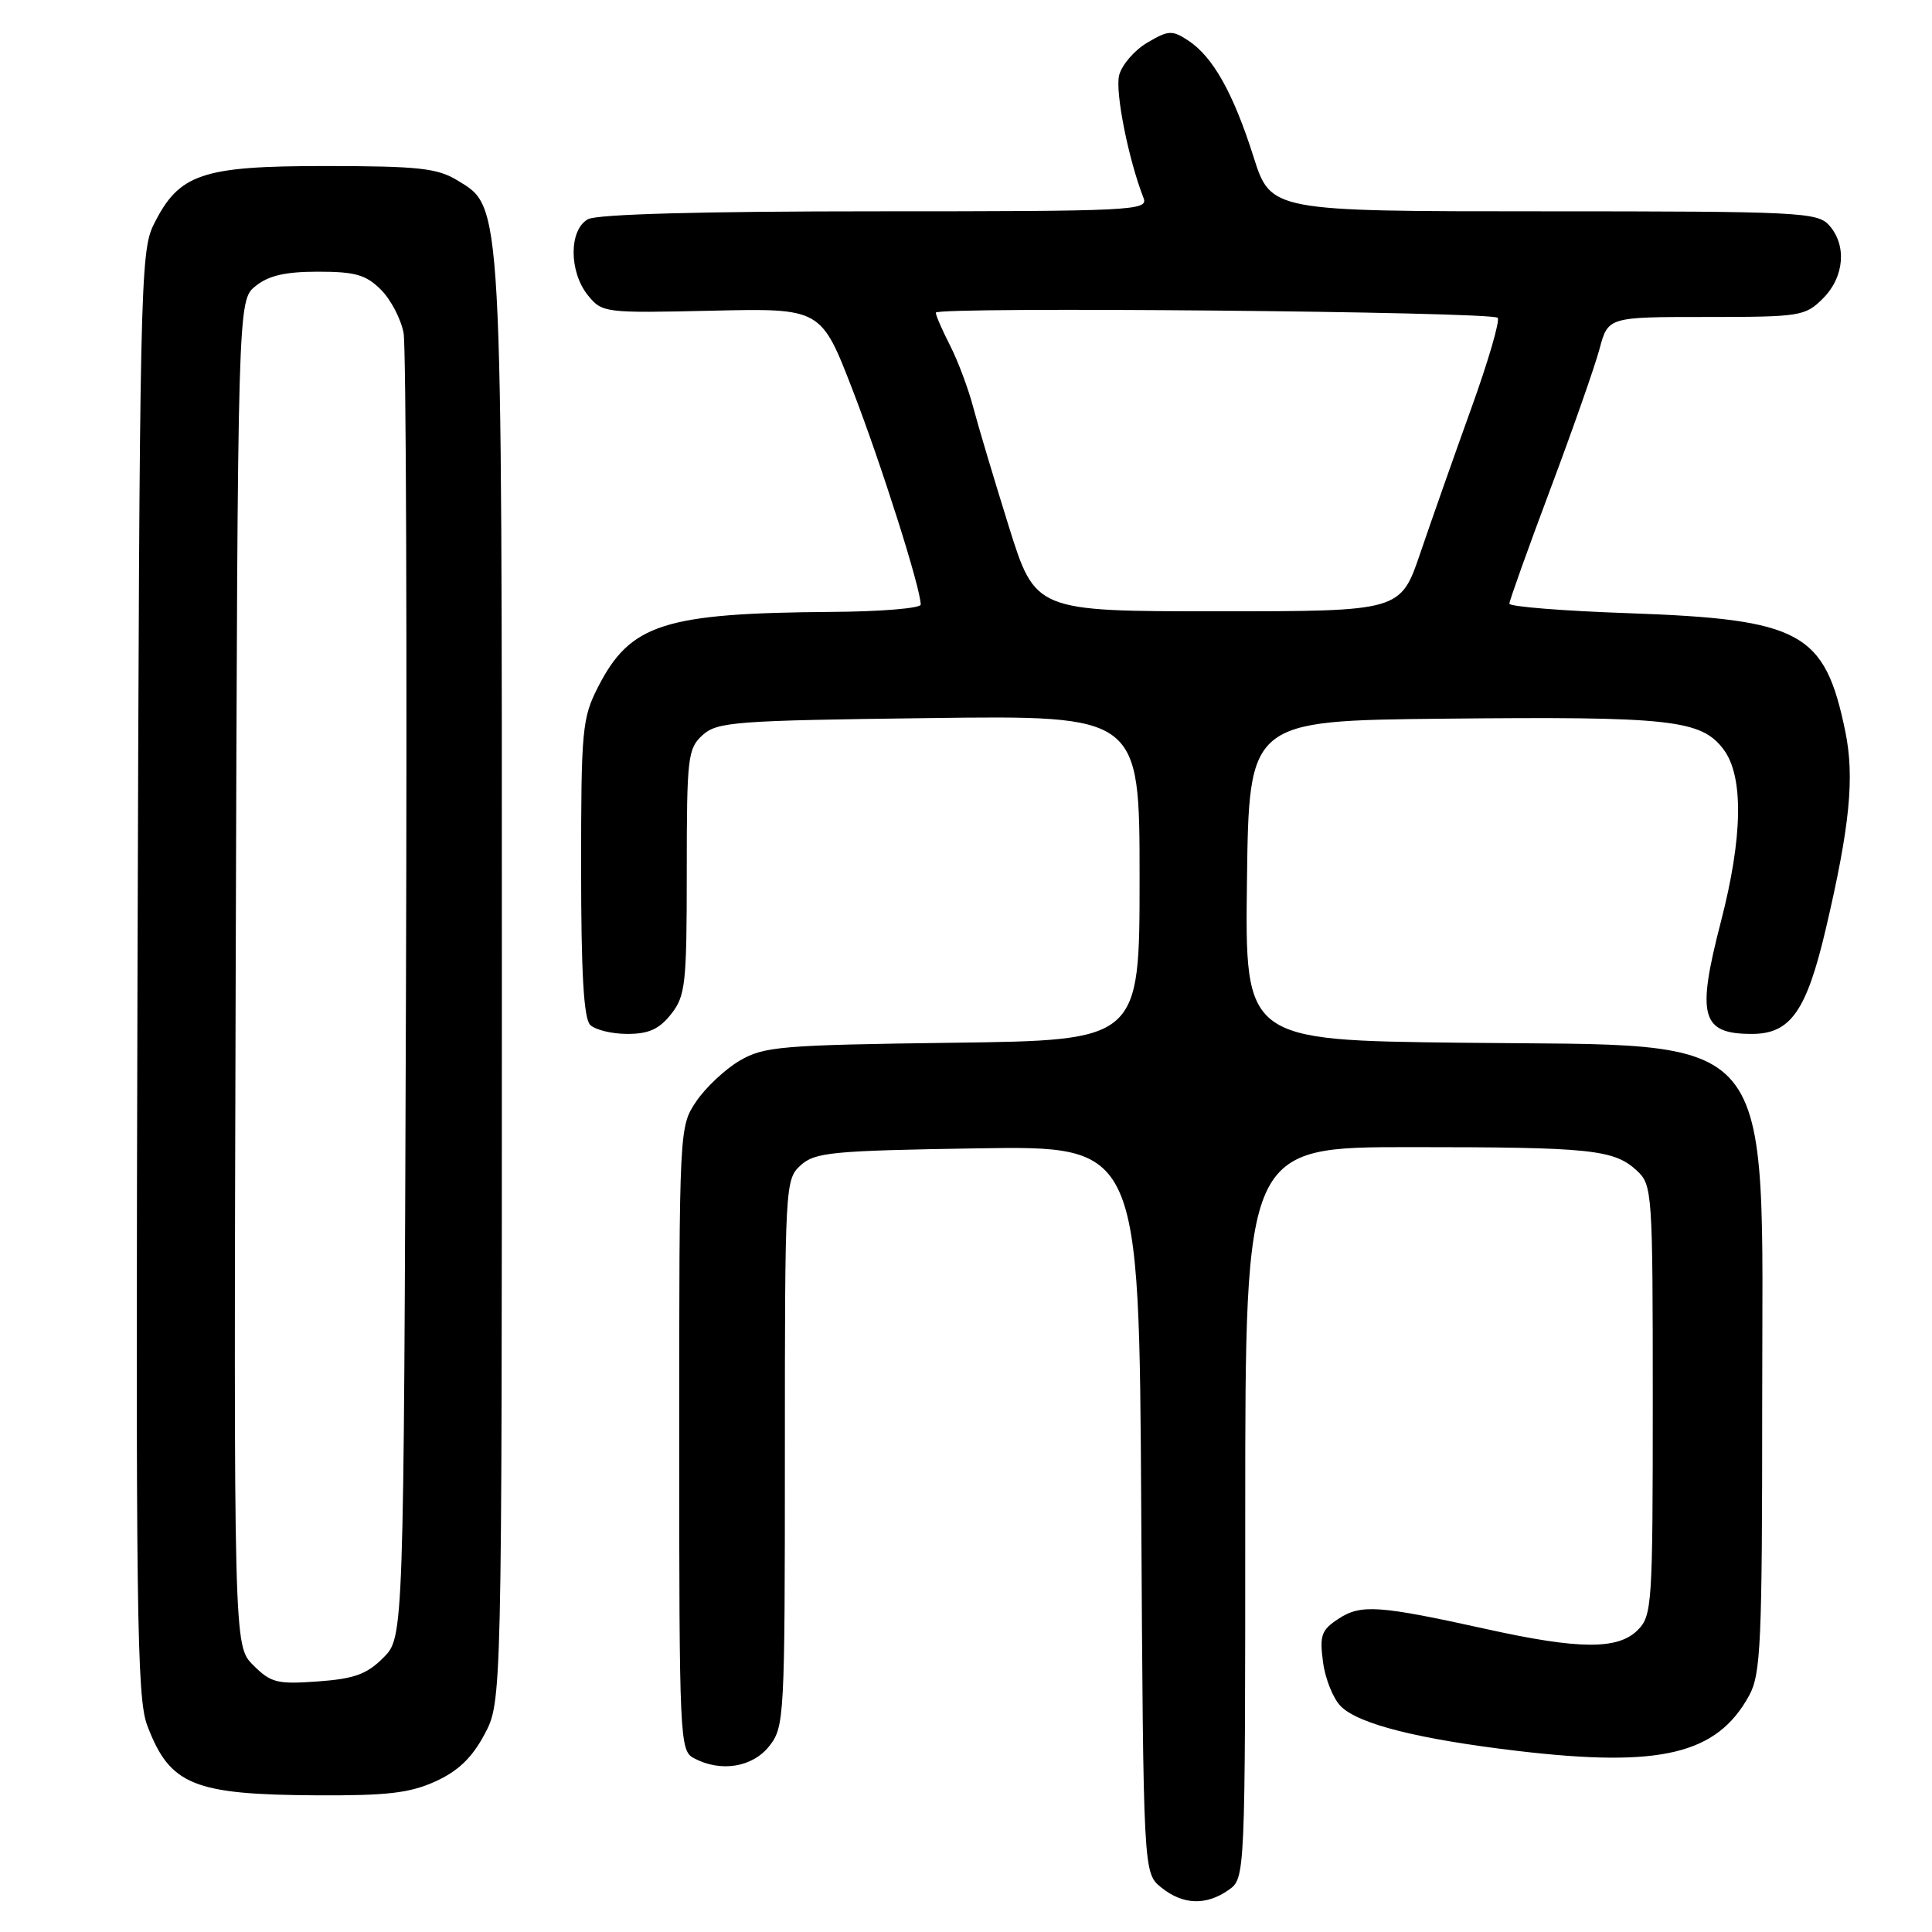 <?xml version="1.0" encoding="UTF-8" standalone="no"?>
<!DOCTYPE svg PUBLIC "-//W3C//DTD SVG 1.1//EN" "http://www.w3.org/Graphics/SVG/1.1/DTD/svg11.dtd" >
<svg xmlns="http://www.w3.org/2000/svg" xmlns:xlink="http://www.w3.org/1999/xlink" version="1.1" viewBox="0 0 256 256">
 <g >
 <path fill="currentColor"
d=" M 162.78 250.44 C 165.00 248.89 165.00 248.89 165.00 200.44 C 165.00 152.00 165.00 152.00 186.88 152.00 C 210.92 152.00 213.88 152.31 216.93 155.15 C 218.93 157.01 219.00 158.05 219.00 185.54 C 219.00 212.67 218.91 214.09 217.00 216.00 C 214.39 218.61 209.24 218.58 197.00 215.87 C 182.68 212.71 180.34 212.55 177.37 214.49 C 175.08 215.99 174.83 216.69 175.31 220.25 C 175.60 222.47 176.67 225.11 177.67 226.10 C 180.05 228.46 187.95 230.45 201.12 232.01 C 220.06 234.24 227.50 232.46 231.77 224.67 C 233.32 221.83 233.50 217.81 233.50 186.00 C 233.50 135.36 236.24 138.66 193.73 138.17 C 164.96 137.84 164.96 137.84 165.23 116.67 C 165.50 95.50 165.50 95.50 191.29 95.23 C 221.44 94.92 225.44 95.36 228.40 99.33 C 231.06 102.91 230.93 110.95 228.02 122.16 C 224.78 134.67 225.42 137.00 232.13 137.00 C 237.25 137.00 239.36 134.00 241.92 123.12 C 245.12 109.47 245.76 103.00 244.51 96.91 C 241.79 83.74 238.71 82.06 215.75 81.25 C 207.09 80.95 200.00 80.38 200.00 79.99 C 200.00 79.61 202.43 72.81 205.40 64.89 C 208.37 56.98 211.31 48.59 211.94 46.25 C 213.08 42.00 213.08 42.00 226.08 42.00 C 238.56 42.00 239.19 41.90 241.55 39.55 C 244.40 36.69 244.74 32.48 242.35 29.83 C 240.80 28.12 238.29 28.00 204.54 28.00 C 168.39 28.00 168.39 28.00 166.09 20.75 C 163.40 12.29 160.71 7.51 157.43 5.36 C 155.30 3.97 154.82 4.00 152.01 5.66 C 150.31 6.66 148.64 8.61 148.29 9.98 C 147.74 12.17 149.53 21.15 151.53 26.25 C 152.17 27.90 150.09 28.00 116.04 28.00 C 93.02 28.00 79.17 28.38 77.93 29.04 C 75.38 30.40 75.36 35.99 77.91 39.14 C 79.79 41.45 80.11 41.49 94.31 41.17 C 108.79 40.84 108.79 40.84 112.97 51.66 C 116.79 61.55 122.00 77.97 122.00 80.11 C 122.00 80.60 116.71 81.04 110.25 81.08 C 87.97 81.24 83.52 82.67 79.25 91.02 C 77.14 95.14 77.00 96.67 77.00 115.01 C 77.00 128.91 77.35 134.95 78.20 135.80 C 78.86 136.46 81.08 137.00 83.13 137.00 C 85.96 137.00 87.35 136.37 88.93 134.37 C 90.83 131.95 91.00 130.41 91.00 115.52 C 91.00 100.31 91.13 99.19 93.10 97.40 C 95.05 95.65 97.36 95.47 123.10 95.15 C 151.00 94.79 151.00 94.79 151.00 116.32 C 151.00 137.85 151.00 137.85 126.25 138.17 C 103.42 138.47 101.23 138.66 98.00 140.55 C 96.08 141.68 93.49 144.11 92.25 145.95 C 90.01 149.29 90.00 149.40 90.00 190.61 C 90.00 230.44 90.07 231.97 91.93 232.96 C 95.49 234.87 99.70 234.19 101.93 231.37 C 103.94 228.81 104.00 227.64 104.00 192.52 C 104.00 156.99 104.04 156.27 106.10 154.40 C 108.01 152.68 110.24 152.47 129.58 152.16 C 150.94 151.83 150.94 151.83 151.22 200.00 C 151.50 248.18 151.50 248.18 153.86 250.09 C 156.72 252.41 159.80 252.53 162.78 250.44 Z  M 57.69 236.05 C 60.69 234.69 62.54 232.92 64.19 229.83 C 66.50 225.50 66.50 225.50 66.50 130.50 C 66.50 25.65 66.61 27.56 60.59 23.89 C 57.94 22.28 55.44 22.01 43.12 22.00 C 26.69 22.00 23.71 23.01 20.36 29.77 C 18.59 33.31 18.49 38.28 18.22 129.00 C 17.98 213.61 18.12 224.97 19.51 228.63 C 22.50 236.53 25.58 237.80 42.00 237.89 C 51.27 237.94 54.31 237.59 57.69 236.05 Z  M 133.67 69.75 C 131.74 63.56 129.62 56.48 128.97 54.01 C 128.32 51.53 126.94 47.84 125.90 45.80 C 124.85 43.75 124.00 41.79 124.00 41.43 C 124.00 40.61 197.62 41.28 198.45 42.11 C 198.78 42.45 197.21 47.85 194.95 54.11 C 192.69 60.38 189.66 68.99 188.21 73.25 C 185.58 81.00 185.58 81.00 161.38 81.00 C 137.19 81.00 137.19 81.00 133.67 69.75 Z  M 33.55 220.64 C 30.97 218.06 30.97 218.06 31.23 128.94 C 31.50 39.82 31.50 39.82 33.86 37.91 C 35.59 36.51 37.80 36.00 42.16 36.00 C 47.08 36.00 48.50 36.41 50.48 38.39 C 51.79 39.70 53.14 42.29 53.48 44.14 C 53.81 45.99 53.95 85.63 53.79 132.23 C 53.50 216.96 53.50 216.96 50.79 219.66 C 48.61 221.85 46.94 222.45 42.11 222.80 C 36.72 223.19 35.89 222.98 33.55 220.64 Z "/>
</g>
</svg>